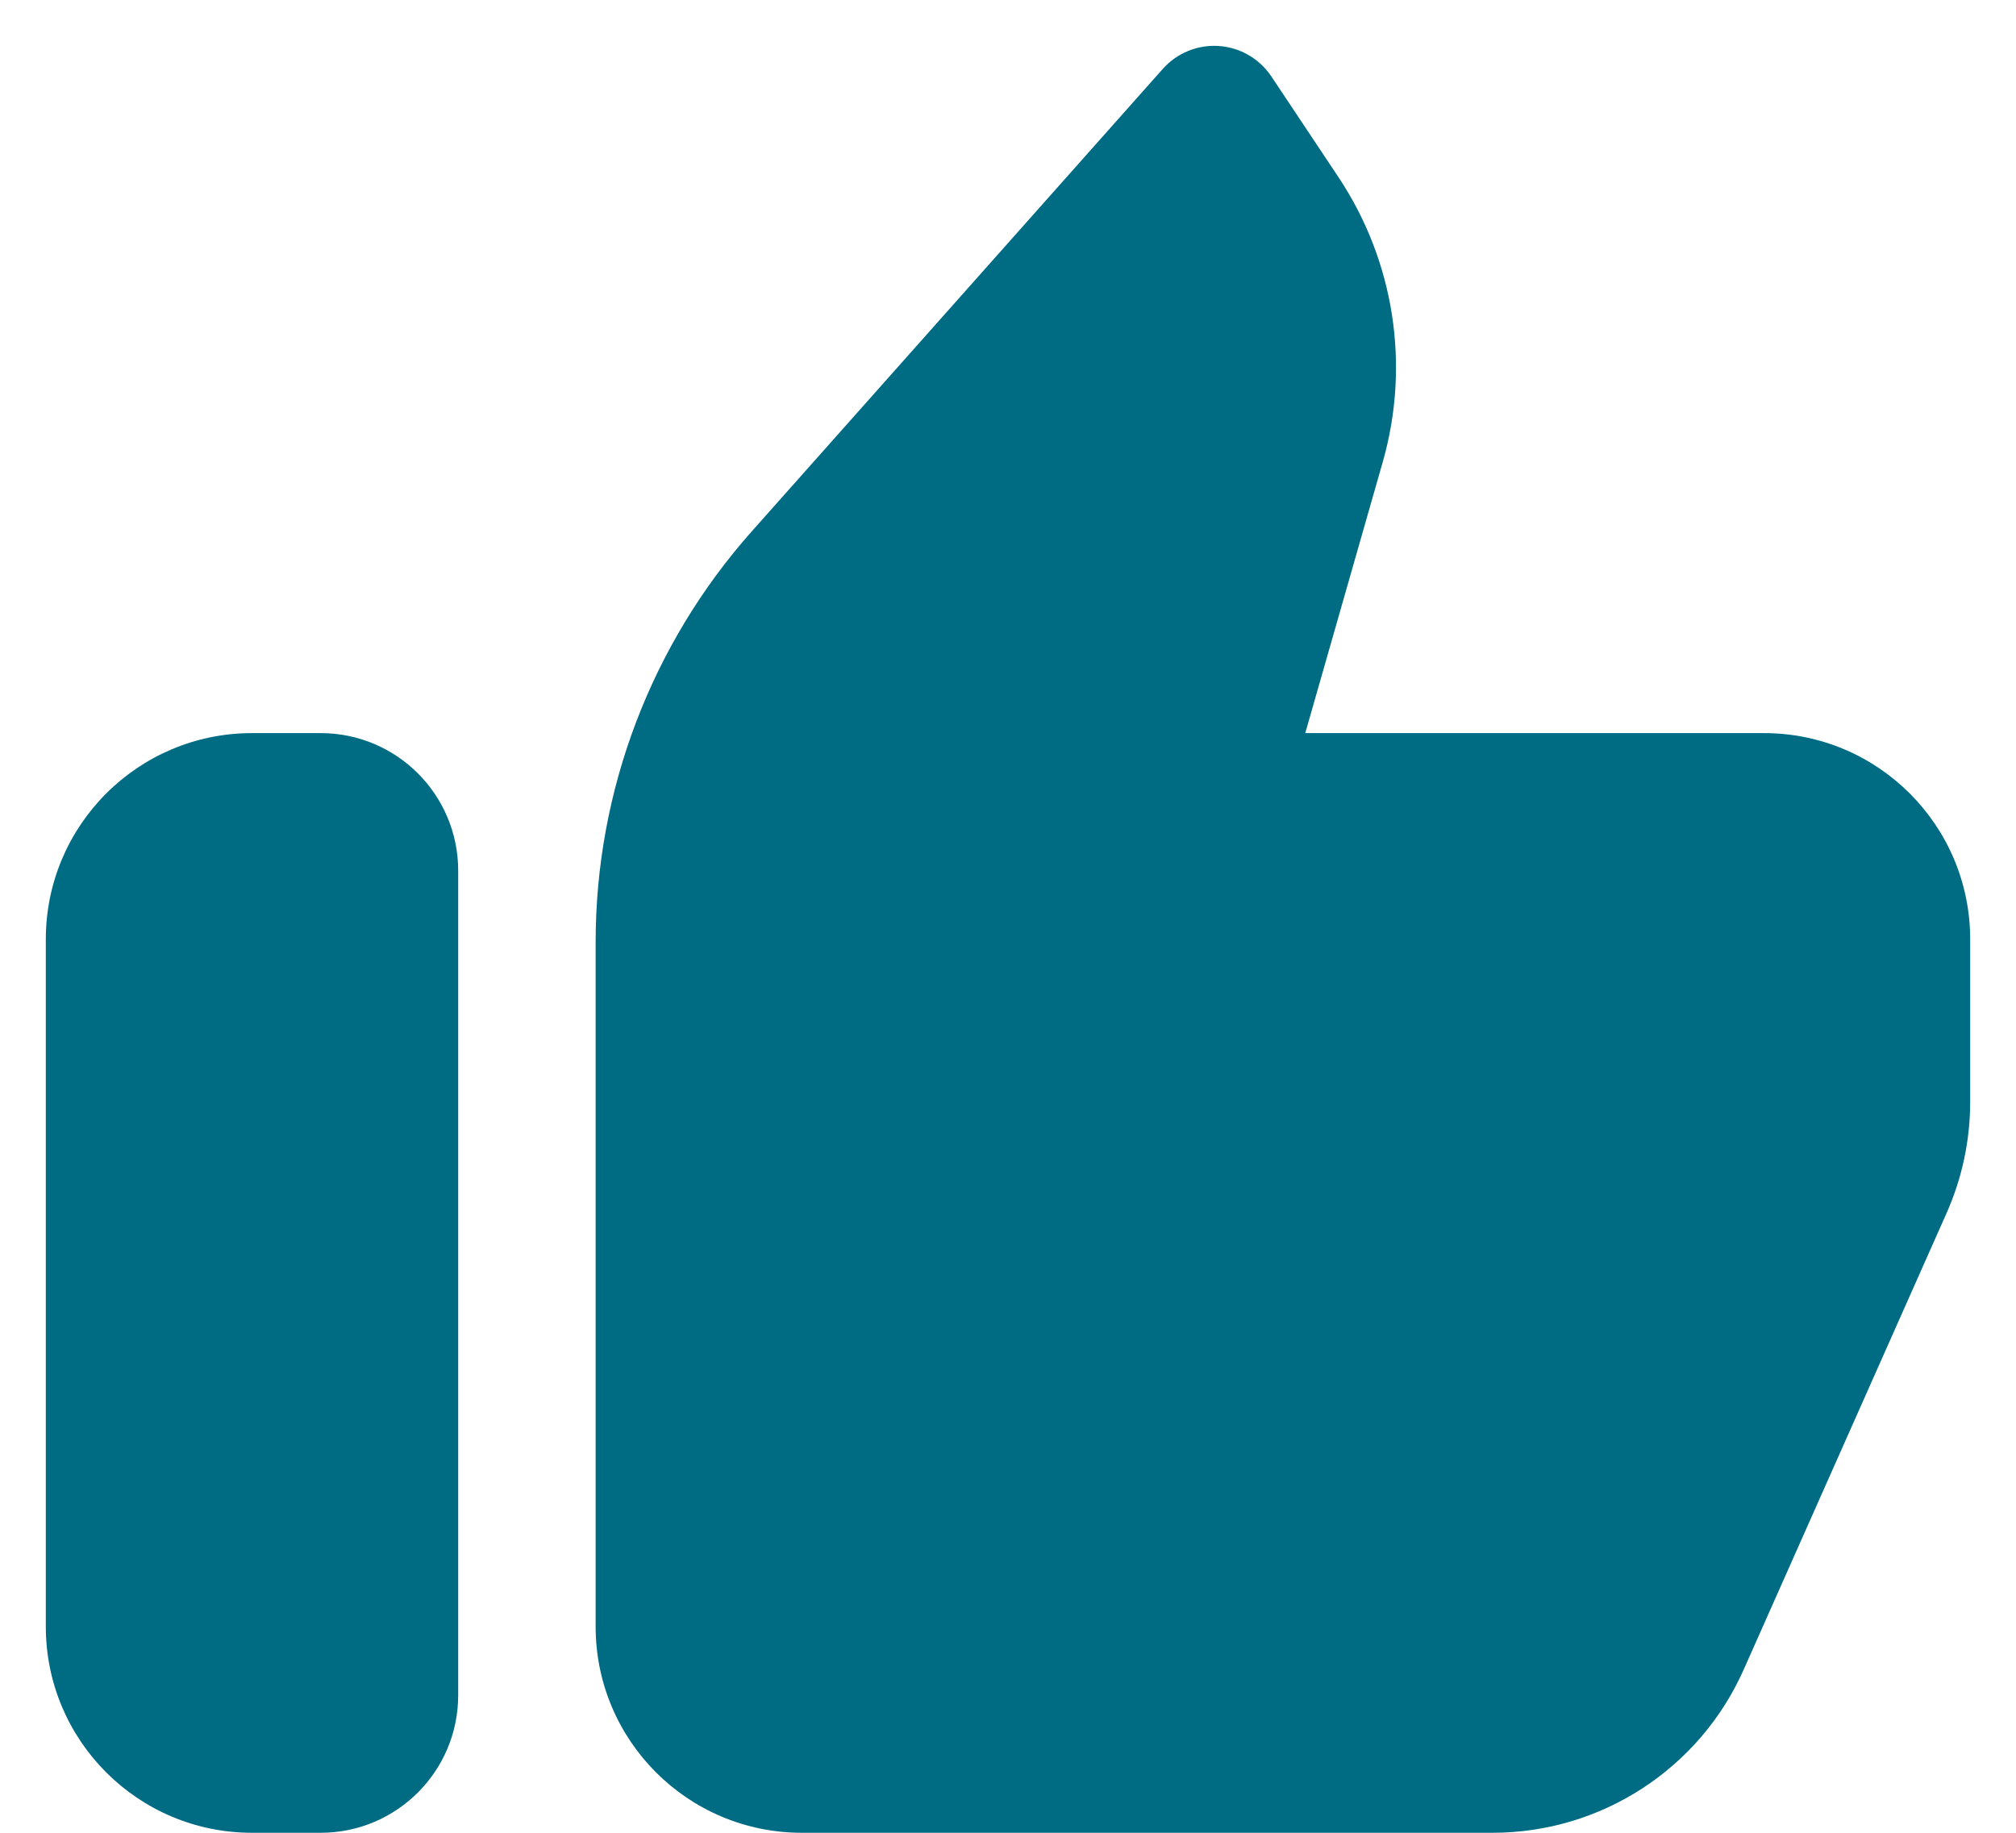 <svg width="22" height="20" viewBox="0 0 22 20" fill="none" xmlns="http://www.w3.org/2000/svg">
<path d="M13.874 0.834C13.745 0.641 13.534 0.518 13.302 0.502C13.07 0.486 12.844 0.578 12.689 0.752L8.205 5.797C7.107 7.032 6.5 8.628 6.5 10.281V17.75C6.5 18.993 7.507 20 8.75 20H16.288C17.473 20 18.548 19.302 19.029 18.218L21.241 13.241C21.412 12.857 21.5 12.442 21.5 12.023V10.25C21.5 9.007 20.493 8 19.25 8H14.244L15.09 5.04C15.392 3.982 15.215 2.845 14.604 1.93L13.874 0.834Z" fill="#006C84"/>
<path d="M2.75 8C1.507 8 0.5 9.007 0.5 10.25V17.75C0.5 18.993 1.507 20 2.75 20H3.5C4.328 20 5 19.328 5 18.5V9.5C5 8.672 4.328 8 3.5 8H2.75Z" fill="#006C84"/>
</svg>

